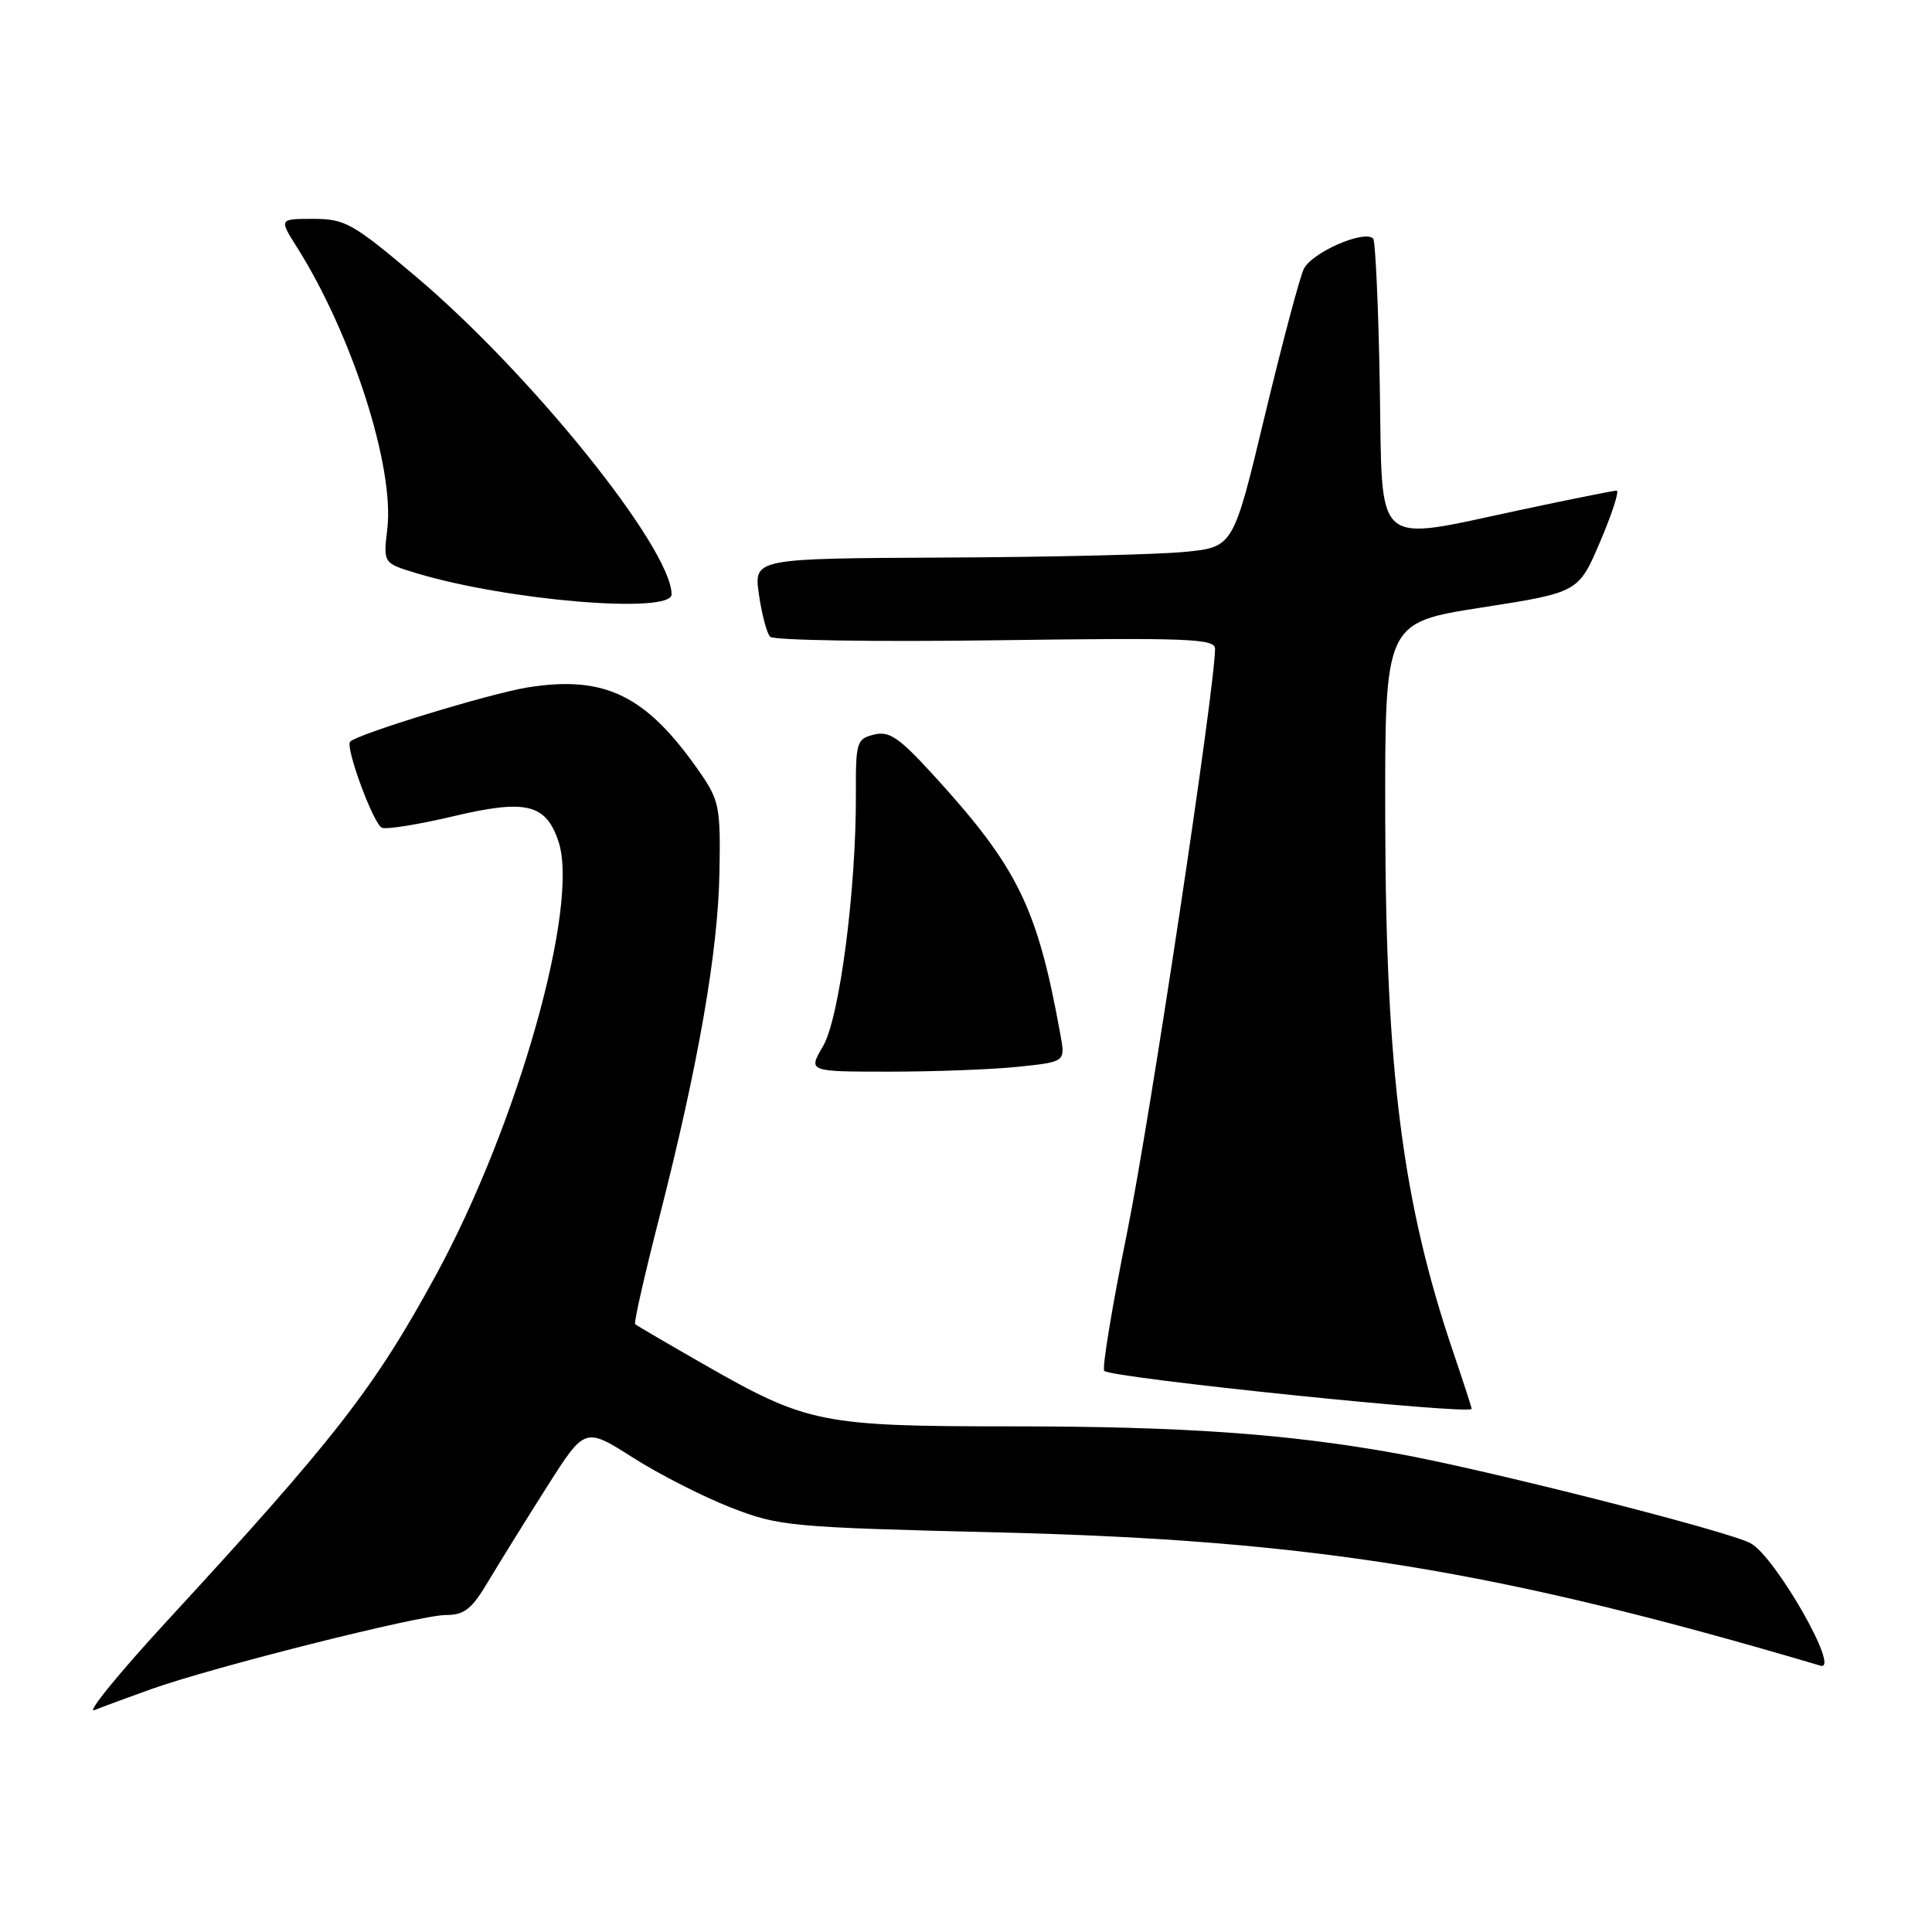 <?xml version="1.0" encoding="UTF-8" standalone="no"?>
<!DOCTYPE svg PUBLIC "-//W3C//DTD SVG 1.1//EN" "http://www.w3.org/Graphics/SVG/1.1/DTD/svg11.dtd" >
<svg xmlns="http://www.w3.org/2000/svg" xmlns:xlink="http://www.w3.org/1999/xlink" version="1.1" viewBox="0 0 256 256">
 <g >
 <path fill="currentColor"
d=" M 20.00 223.83 C 28.20 220.90 55.61 214.00 59.05 214.00 C 61.55 214.00 62.51 213.23 64.77 209.42 C 66.27 206.91 69.75 201.30 72.50 196.97 C 77.50 189.10 77.50 189.10 83.83 193.12 C 87.31 195.34 93.16 198.32 96.83 199.75 C 103.26 202.25 104.52 202.37 132.50 203.06 C 173.97 204.08 198.42 208.05 241.22 220.71 C 243.97 221.52 235.17 206.14 231.93 204.47 C 228.69 202.79 196.62 194.66 185.00 192.58 C 170.51 189.97 156.63 189.00 134.08 189.00 C 108.93 189.00 106.95 188.61 93.50 180.92 C 88.55 178.09 84.35 175.63 84.16 175.46 C 83.97 175.29 85.41 168.93 87.36 161.33 C 92.53 141.09 95.14 126.16 95.33 115.63 C 95.49 106.98 95.31 106.06 92.75 102.36 C 85.67 92.14 80.19 89.44 69.90 91.09 C 64.91 91.90 47.44 97.23 46.40 98.27 C 45.70 98.96 49.50 109.25 50.61 109.68 C 51.25 109.93 55.50 109.24 60.06 108.16 C 69.72 105.87 72.35 106.51 74.01 111.53 C 76.81 120.03 68.58 149.12 57.74 169.00 C 49.61 183.92 44.37 190.66 22.11 214.81 C 15.73 221.74 11.41 227.04 12.51 226.60 C 13.60 226.16 16.98 224.91 20.00 223.83 Z  M 195.00 186.68 C 195.00 186.50 193.94 183.22 192.64 179.40 C 185.83 159.38 183.62 142.13 183.55 108.50 C 183.50 82.50 183.50 82.50 196.33 80.50 C 209.16 78.50 209.16 78.50 212.04 71.75 C 213.62 68.04 214.60 65.00 214.21 65.01 C 213.82 65.01 208.21 66.13 201.75 67.51 C 181.66 71.77 183.21 73.12 182.83 51.08 C 182.65 40.68 182.25 31.92 181.95 31.61 C 180.74 30.41 173.73 33.50 172.74 35.68 C 172.17 36.92 169.84 45.72 167.56 55.22 C 163.42 72.50 163.42 72.50 156.96 73.13 C 153.41 73.48 139.11 73.82 125.19 73.88 C 99.88 74.00 99.88 74.00 100.56 78.75 C 100.93 81.36 101.60 83.89 102.04 84.37 C 102.48 84.85 115.93 85.06 131.92 84.84 C 157.54 84.49 161.00 84.62 161.00 85.97 C 160.99 91.16 152.35 148.49 149.35 163.29 C 147.37 173.08 146.00 181.34 146.32 181.65 C 147.26 182.59 195.00 187.52 195.00 186.68 Z  M 134.94 141.35 C 141.17 140.70 141.17 140.70 140.51 137.10 C 137.45 120.20 134.88 114.95 123.60 102.61 C 119.10 97.70 117.82 96.83 115.80 97.34 C 113.51 97.91 113.38 98.34 113.41 105.22 C 113.46 117.89 111.24 134.92 109.05 138.64 C 107.07 142.00 107.07 142.00 117.89 142.00 C 123.84 142.00 131.51 141.71 134.94 141.35 Z  M 88.99 78.75 C 88.94 72.61 70.30 49.46 55.03 36.58 C 46.73 29.57 45.70 29.00 41.51 29.00 C 36.97 29.00 36.97 29.00 39.35 32.76 C 46.65 44.32 52.29 61.91 51.32 70.06 C 50.78 74.62 50.78 74.62 55.14 75.94 C 67.23 79.59 89.01 81.40 88.99 78.75 Z "/>
</g>
</svg>